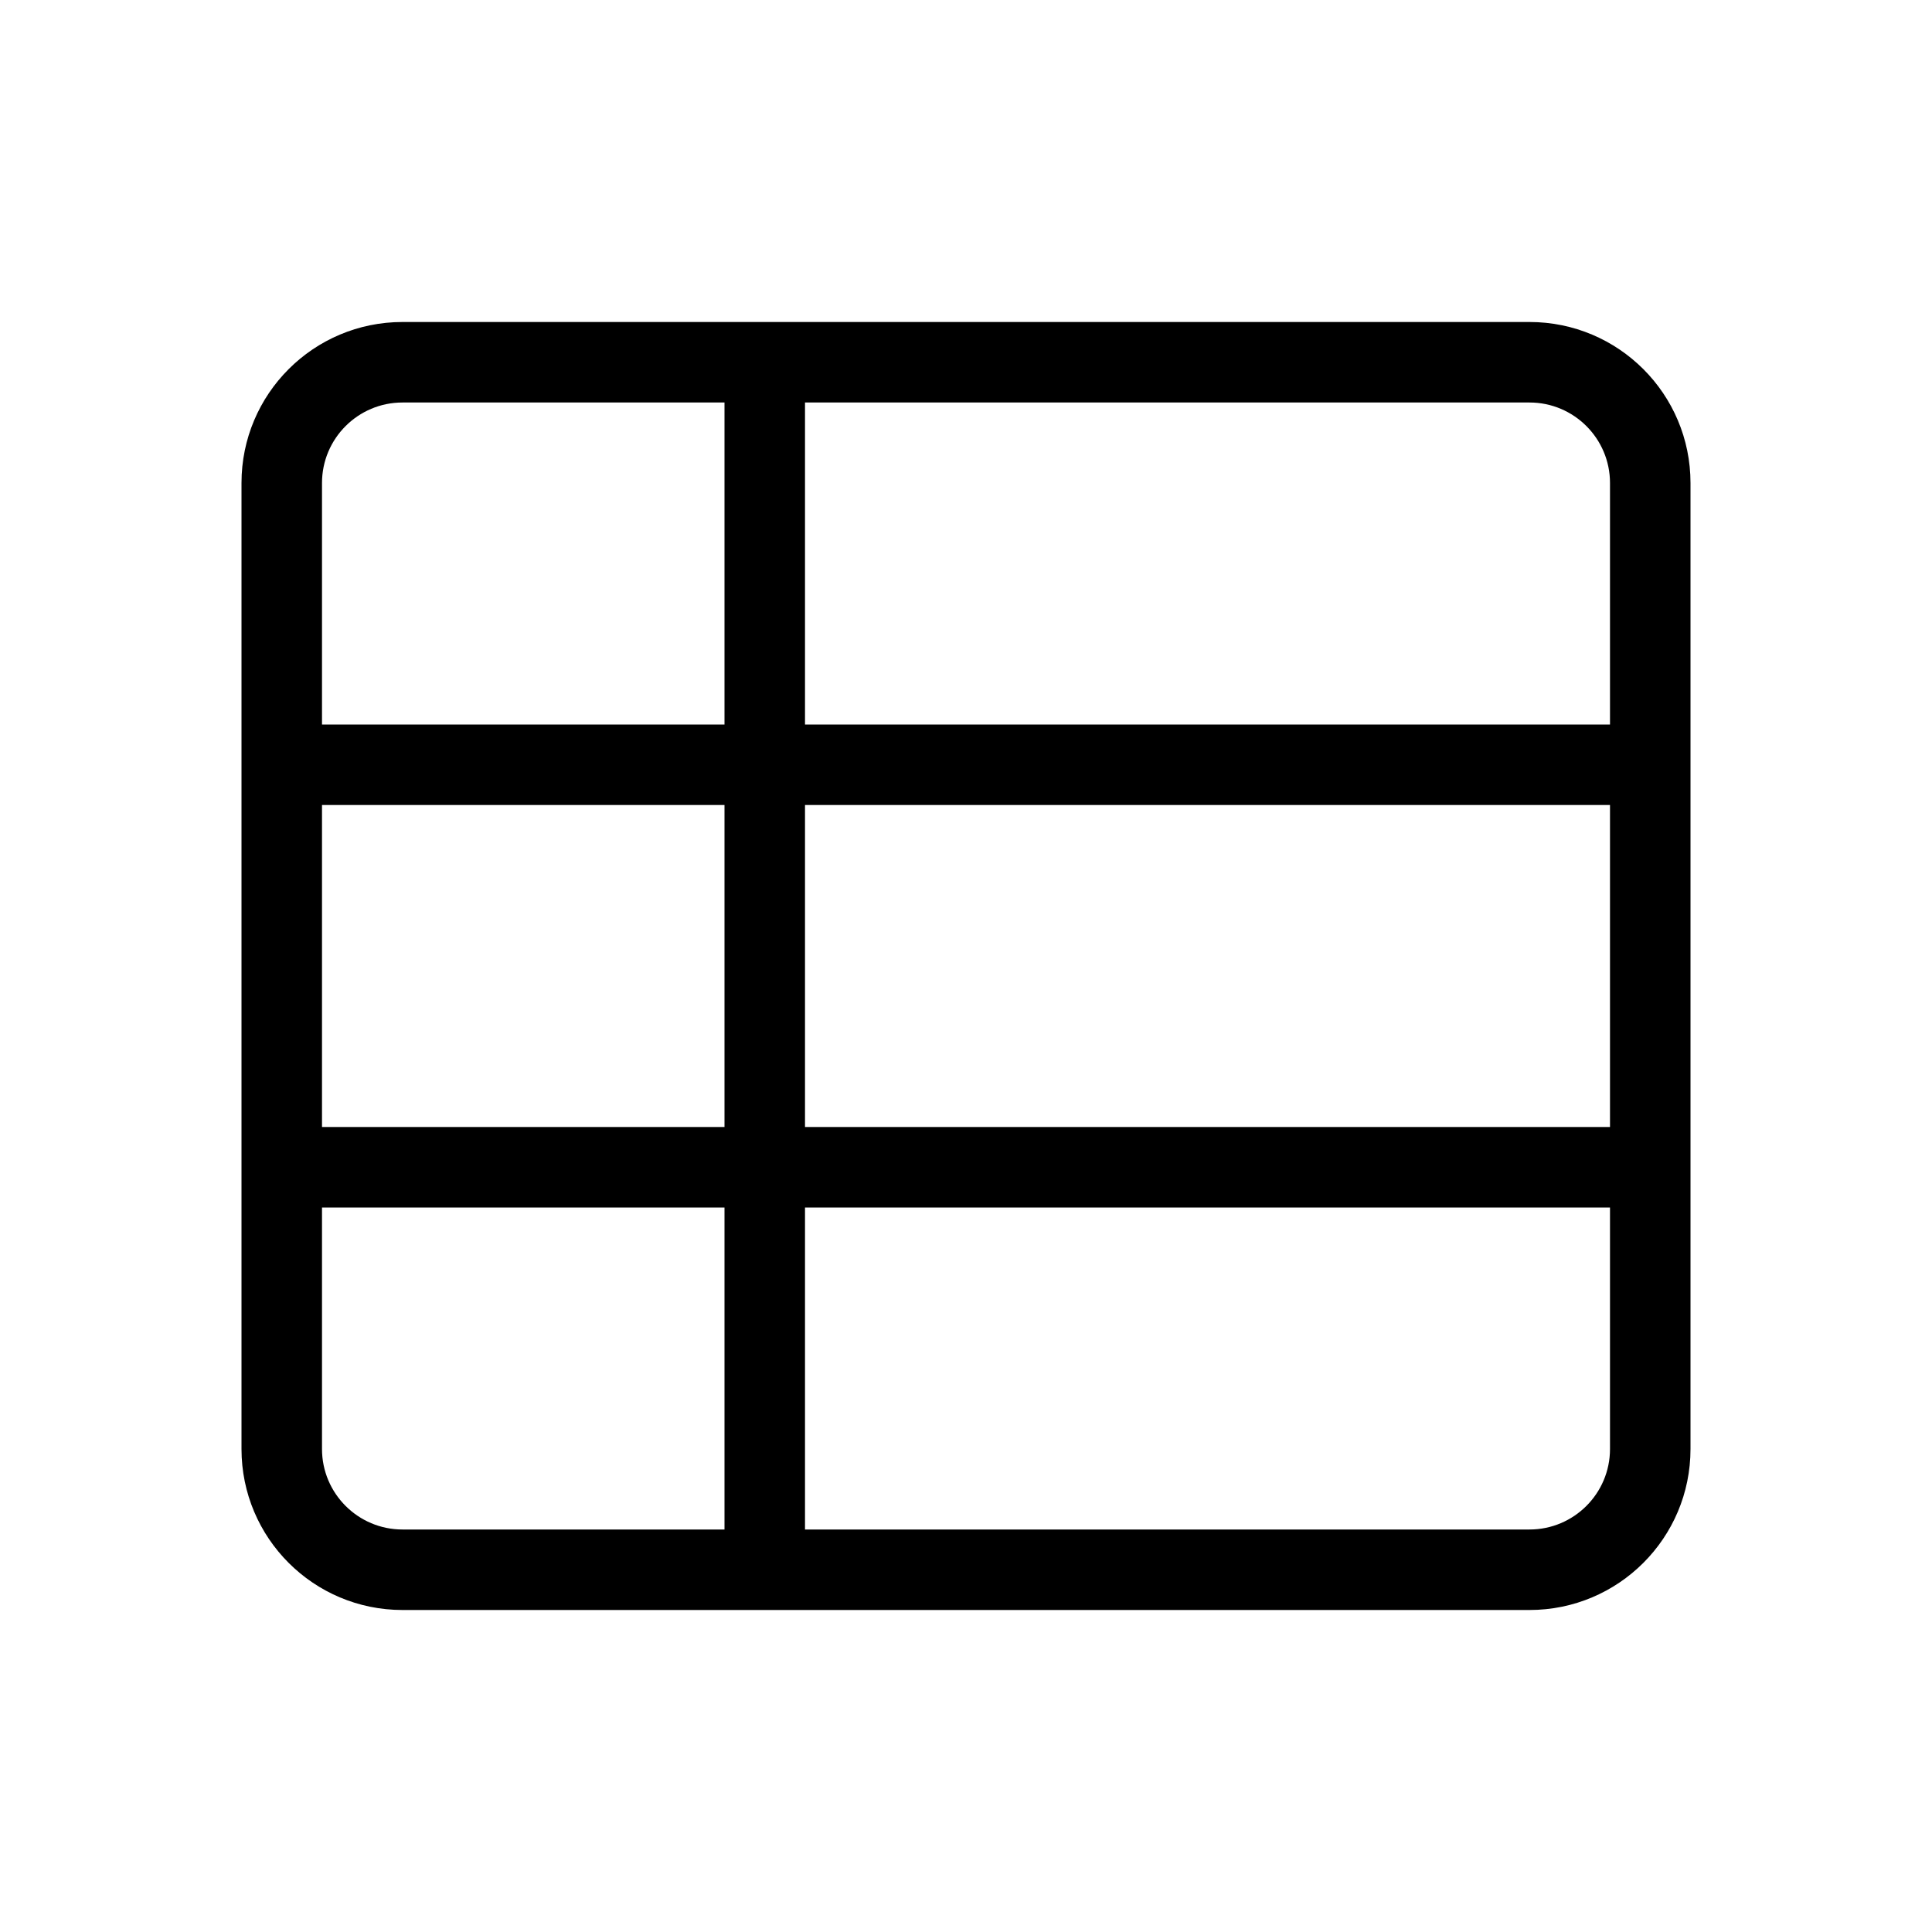 <svg width="24" height="24" viewBox="0 0 24 24" fill="none" xmlns="http://www.w3.org/2000/svg">
<path fill-rule="evenodd" clip-rule="evenodd" d="M4 14V11.333V10H9V14H4ZM3 15V14V11.333V10V9V6C3 4.895 3.895 4 5 4H12.713H19C20.105 4 21 4.895 21 6V18C21 19.105 20.105 20 19 20H5C3.895 20 3 19.105 3 18V15ZM4 9H9V5H5C4.448 5 4 5.448 4 6V9ZM10 5V9H20V6C20 5.448 19.552 5 19 5H12.713H10ZM20 10H10V14H20V10ZM20 15H10V19H19C19.552 19 20 18.552 20 18V15ZM9 19H5C4.448 19 4 18.552 4 18V15H9V19Z" fill="currentColor" />
</svg>
